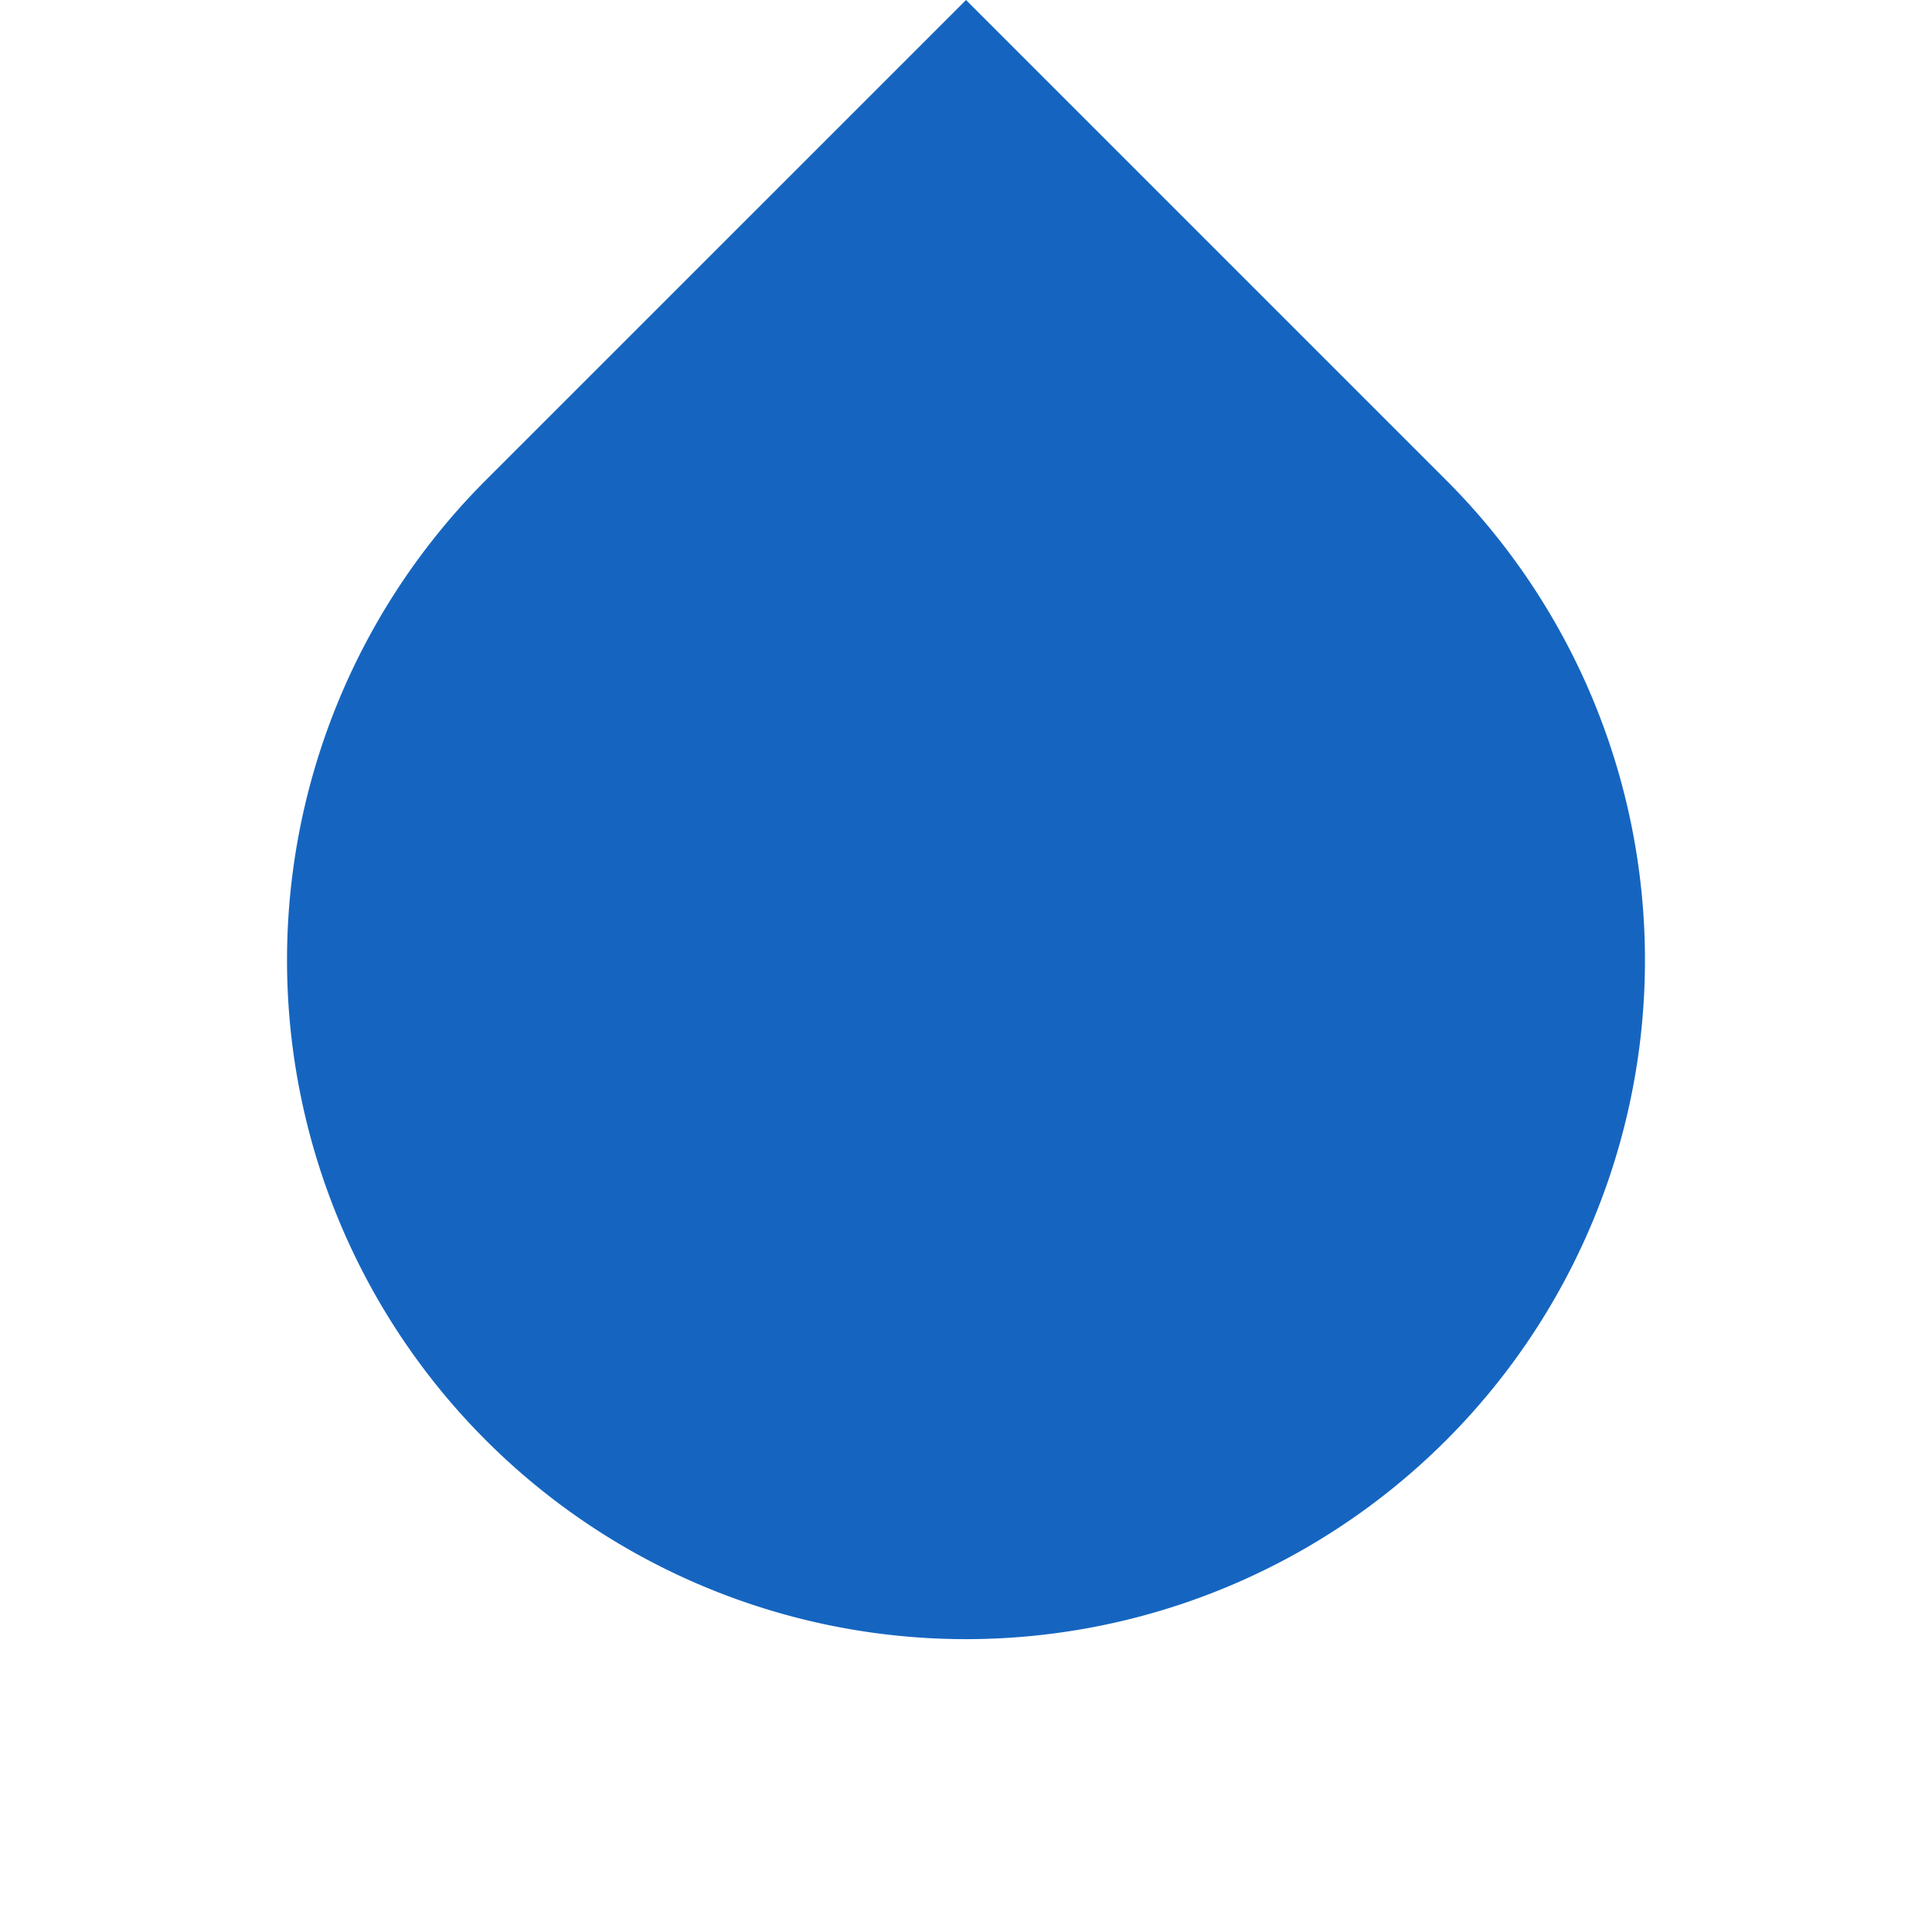 <svg xmlns="http://www.w3.org/2000/svg" width="256" height="256" viewBox="0 0 67.733 67.733"><path d="M33.867 0 17.035 16.831a23.803 23.803 0 0 0 0 33.663 23.803 23.803 0 0 0 33.663 0 23.803 23.803 0 0 0 0-33.663z" style="fill:#1565c0;stroke-width:.265;stroke-linecap:square;fill-opacity:1"/></svg>